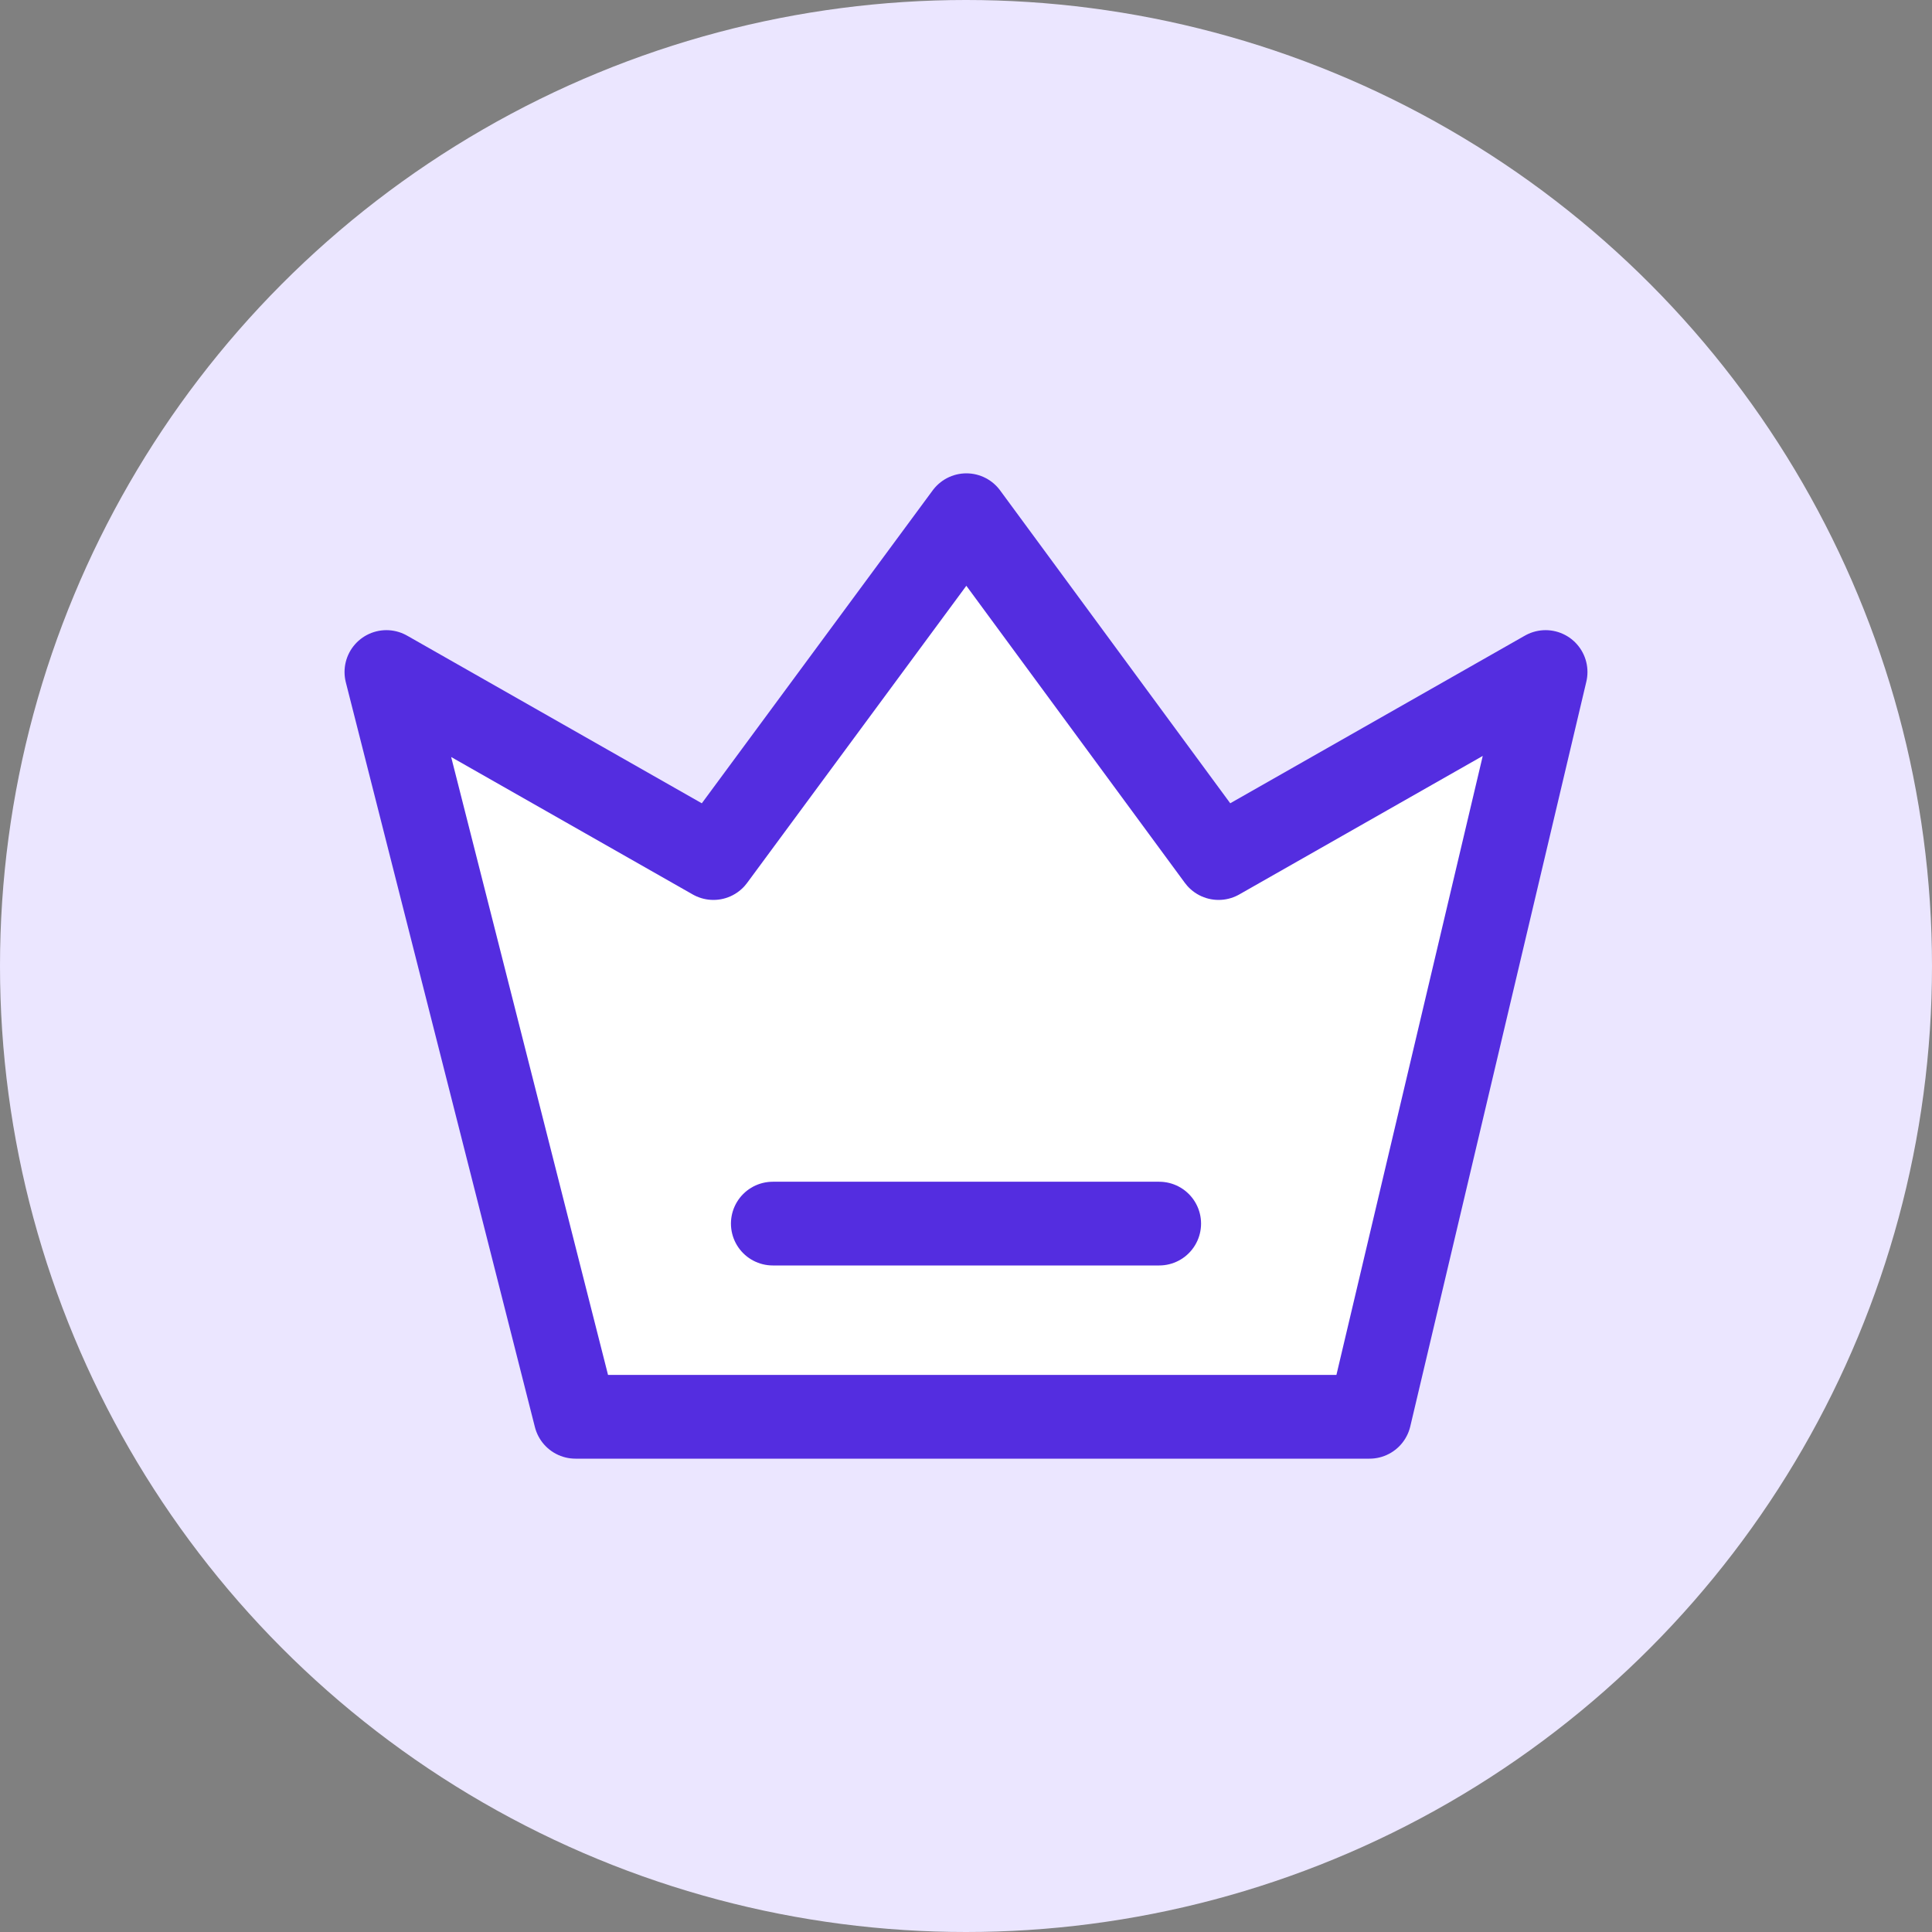 <?xml version="1.0" encoding="UTF-8"?>
<svg width="30px" height="30px" viewBox="0 0 30 30" version="1.1" xmlns="http://www.w3.org/2000/svg" xmlns:xlink="http://www.w3.org/1999/xlink">
    <rect x="0" y="0" width="30" height="30" fill="#808080" stroke="none"/>
    <g id="页面1" stroke="none" stroke-width="1" fill="none" fill-rule="evenodd">
        <g id="通知_v4.6.0" transform="translate(-400, -2848)">
            <g id="author" transform="translate(400, 2848)">
                <circle id="椭圆形" fill="#EBE6FF" cx="15" cy="15" r="15"></circle>
                <polygon id="路径-8" stroke="#542DE0" stroke-width="1.3" fill="#FFFFFF" stroke-linejoin="round" points="24 10.435 18.922 13.324 15.006 8 11.078 13.324 6 10.435 8.936 22 21.266 22"></polygon>
                <line x1="12" y1="19" x2="18" y2="19" id="路径-9" stroke="#542DE0" stroke-width="1.3" stroke-linecap="round"></line>
            </g>
        </g>
    </g>
</svg>